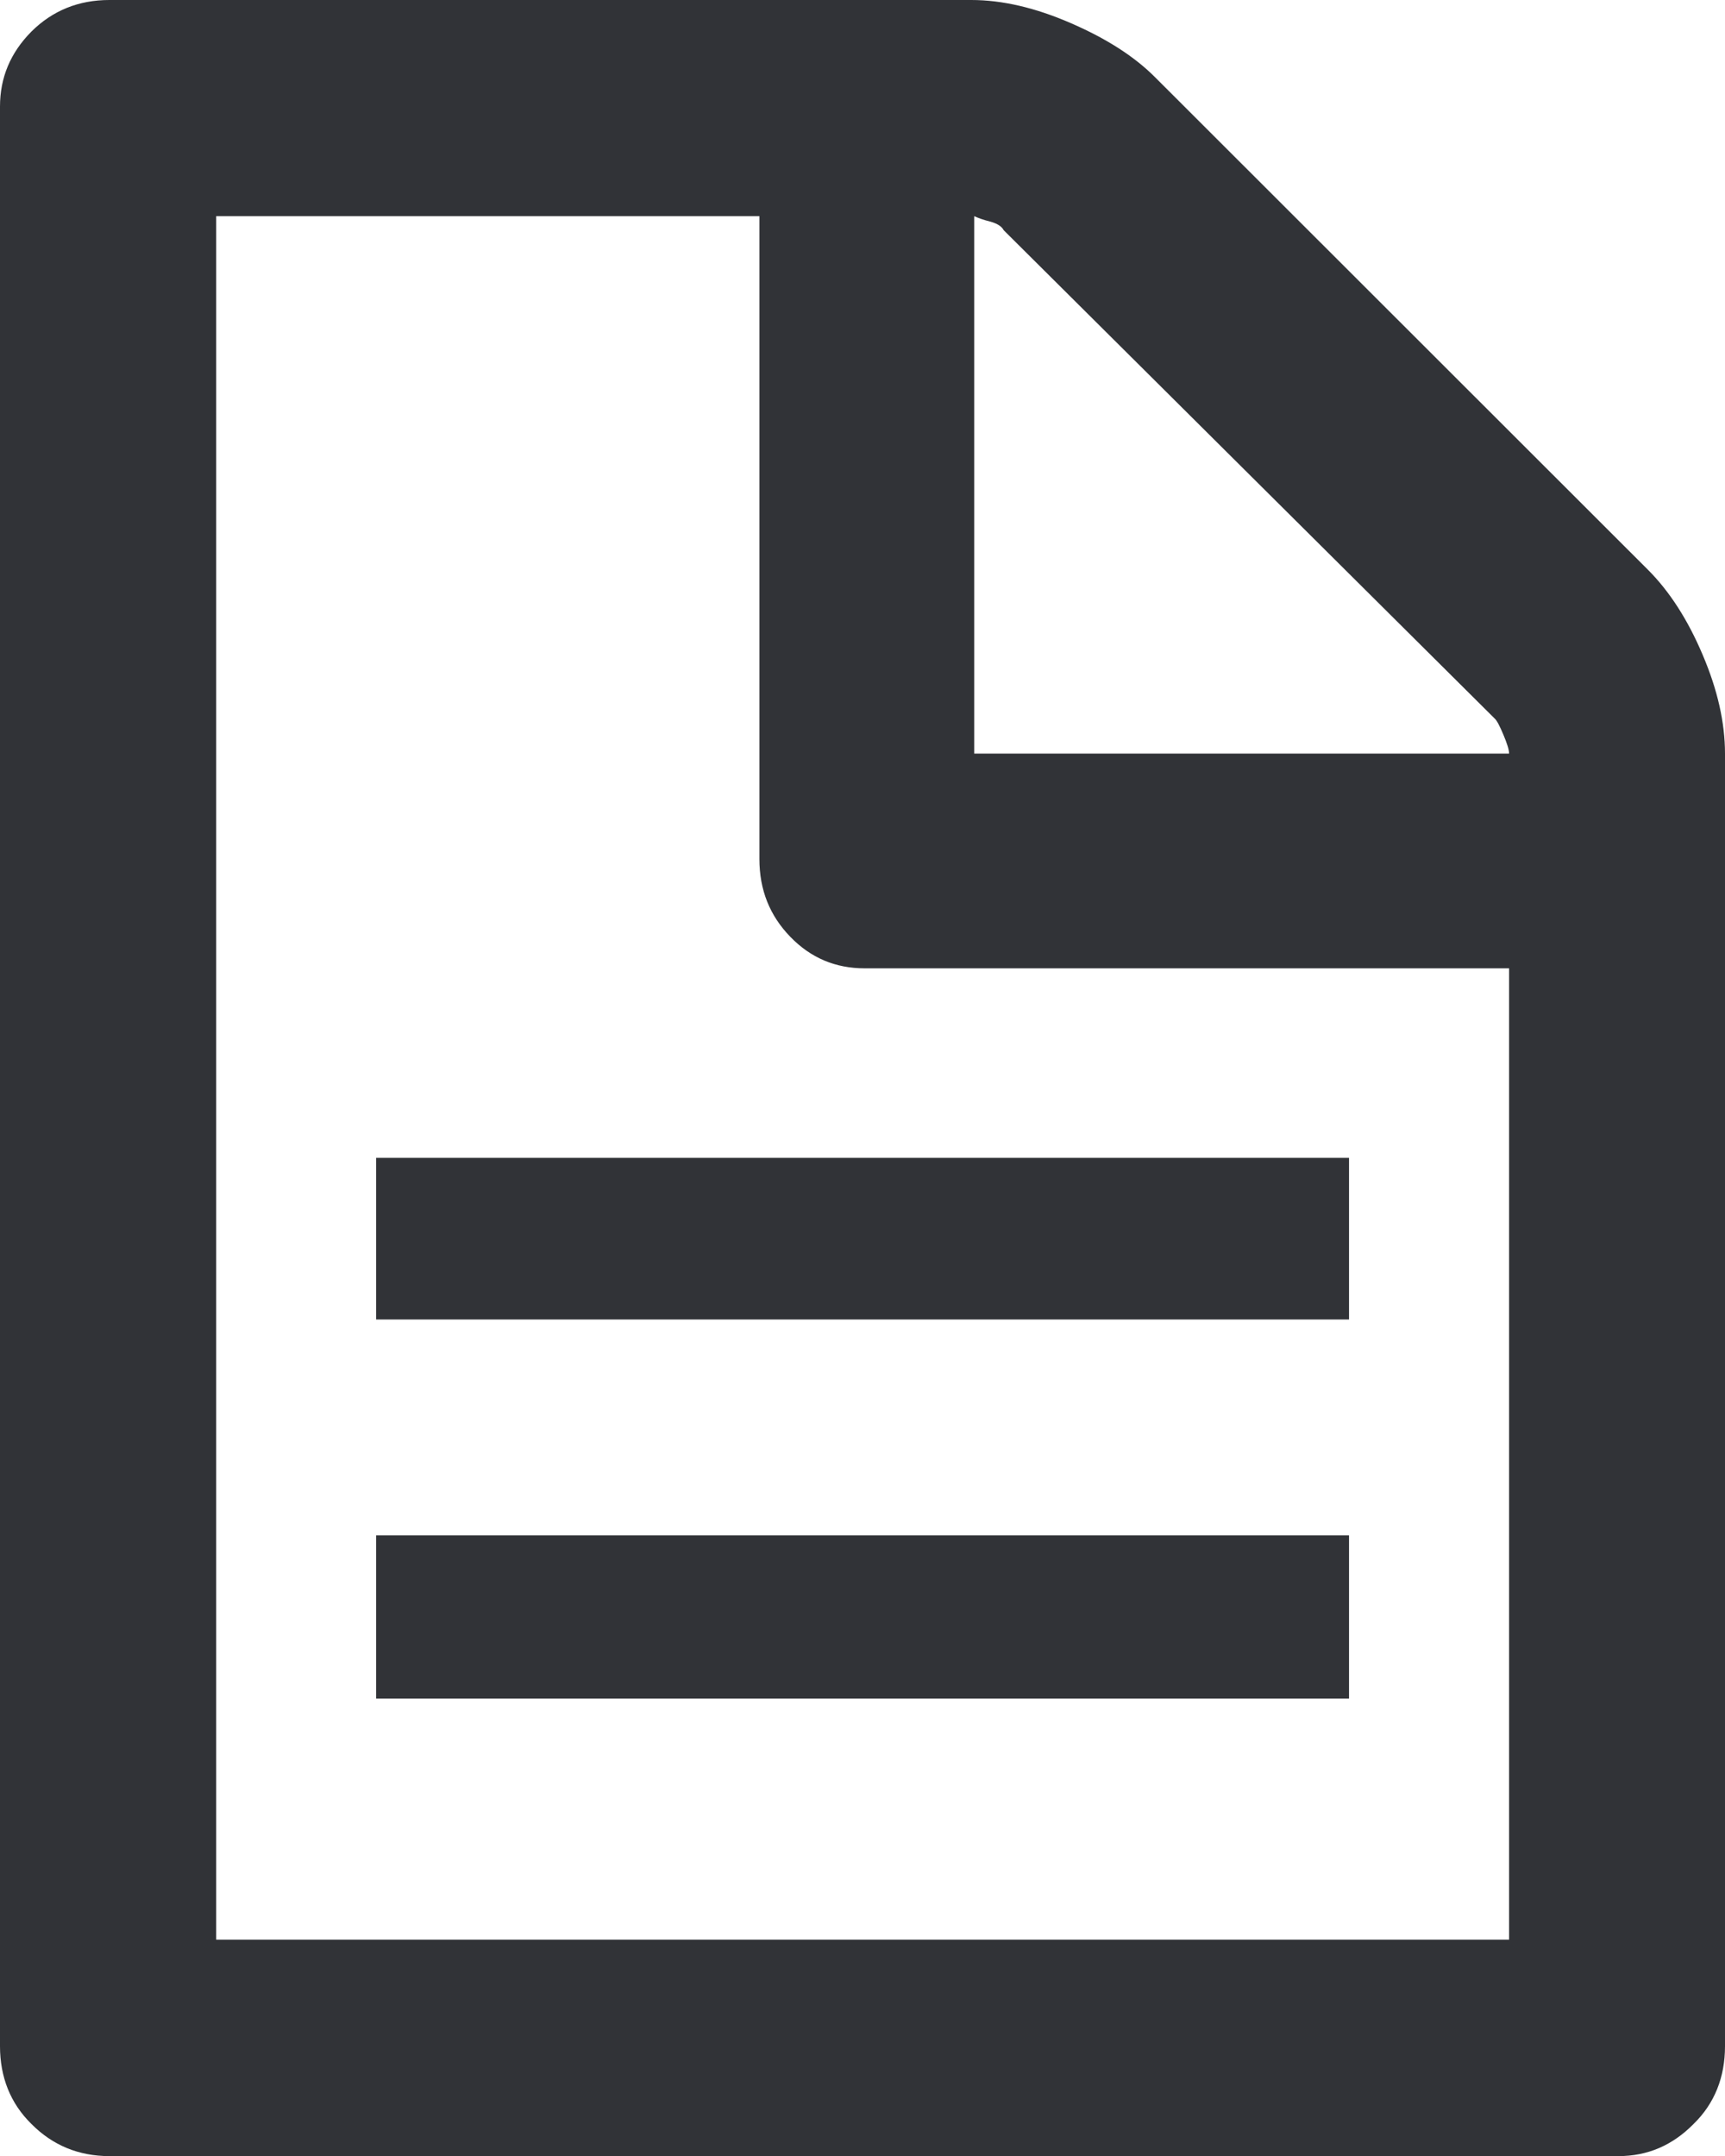 <svg xmlns="http://www.w3.org/2000/svg" width="58.828" height="73.539" viewBox="0 0 58.828 73.539" enable-background="new 0 0 58.828 73.539"><path d="M33.125 0c1.055 0 2.188 .264 3.398 .791 1.216 .527 2.173 1.143 2.871 1.846l16.807 16.797c.732 .732 1.357 1.699 1.865 2.9 .508 1.191 .762 2.314 .762 3.369v44.086c0 1.055-.352 1.953-1.074 2.656-.713 .723-1.562 1.094-2.559 1.094h-51.465c-1.05 0-1.938-.371-2.656-1.094-.718-.703-1.074-1.601-1.074-2.656v-66.156c0-.986 .356-1.836 1.074-2.559 .718-.713 1.607-1.074 2.656-1.074h29.395zm18.34 33.027h-21.978c-.991 0-1.836-.352-2.534-1.074-.703-.723-1.055-1.602-1.055-2.656v-21.924h-18.525v58.783h44.092v-33.129zm-38.638 6.465h33.179v5.512h-33.179v-5.512zm0 12.875h33.179v5.566h-33.179v-5.566zm38.638-26.664c0-.127-.068-.342-.195-.645s-.225-.488-.293-.547l-16.748-16.659c-.063-.127-.215-.225-.454-.293-.24-.059-.425-.127-.552-.186v18.33h18.242z" fill="#313337"/></svg>